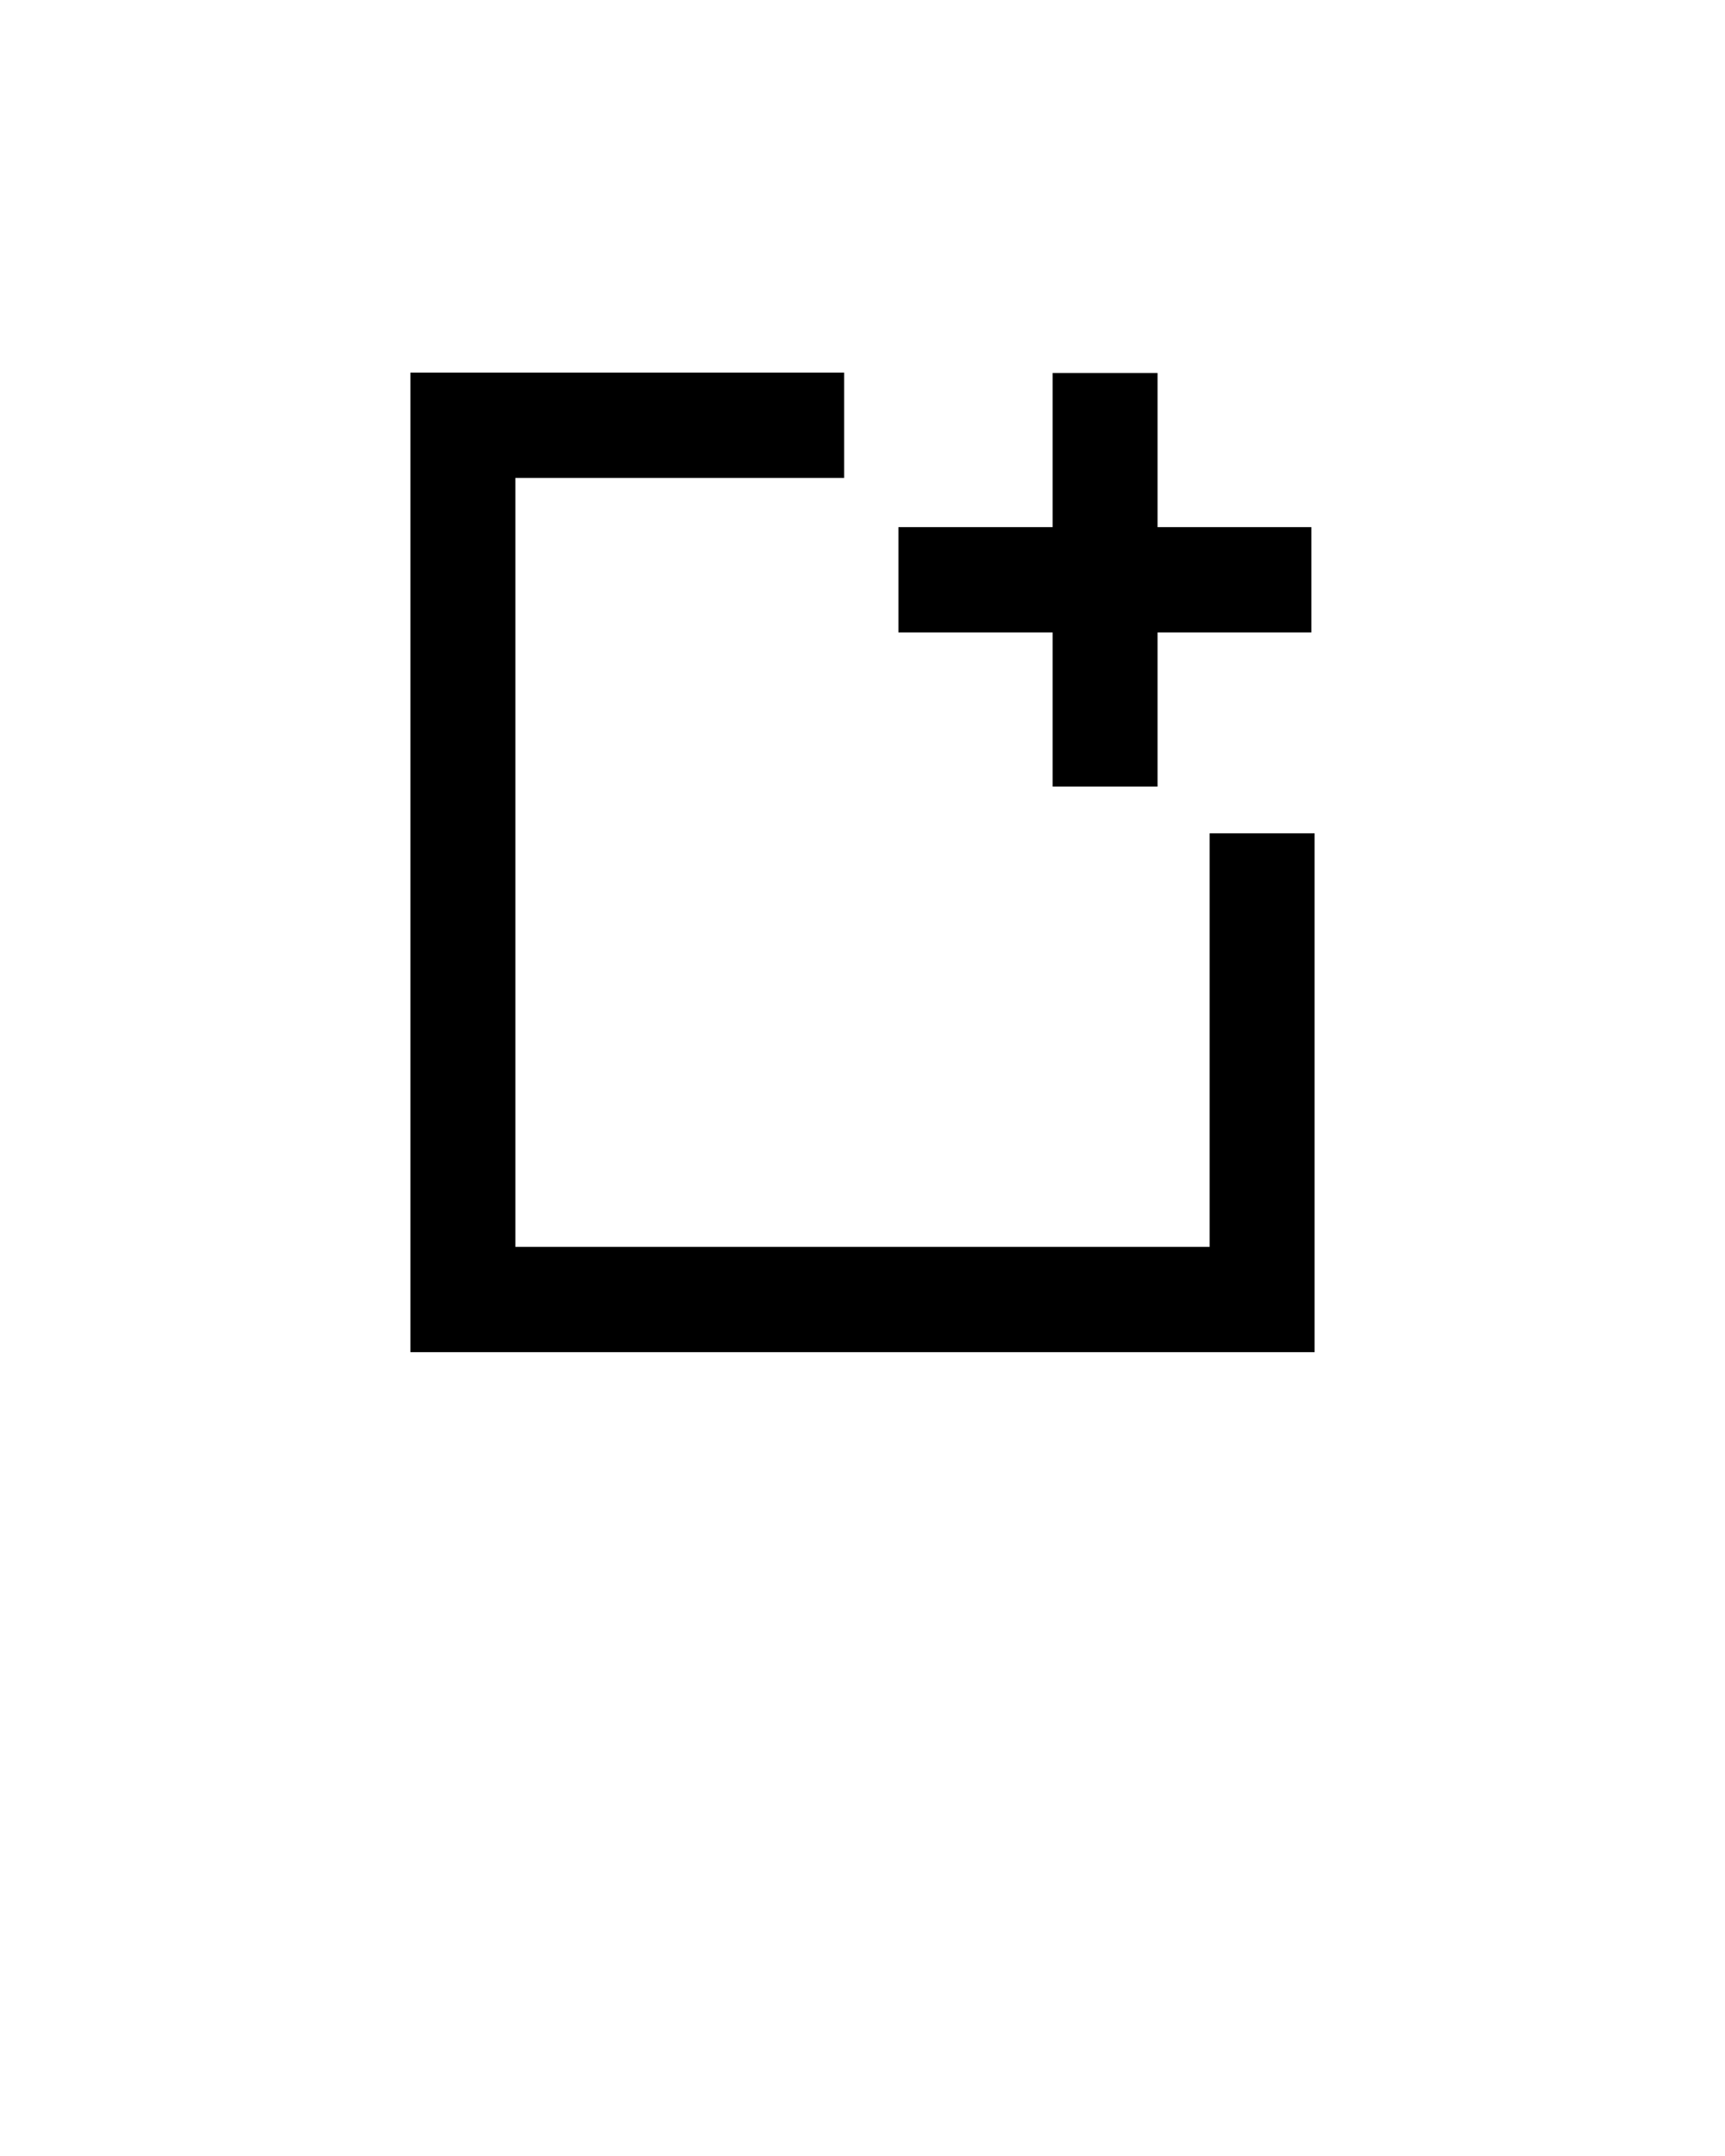 <svg xmlns="http://www.w3.org/2000/svg" viewBox="0 0 48 60" x="0px" y="0px"><title>Add</title><g data-name="Layer 1"><path d="M23.49,13.3H14.34V34.7H33.66V23.19h2.92V37.63H11.42V10.37H23.49Zm5.8,1.37V10.38h2.92v4.29h4.28V17.6H32.21v4.29H29.29V17.6H25V14.67Z"/></g></svg>